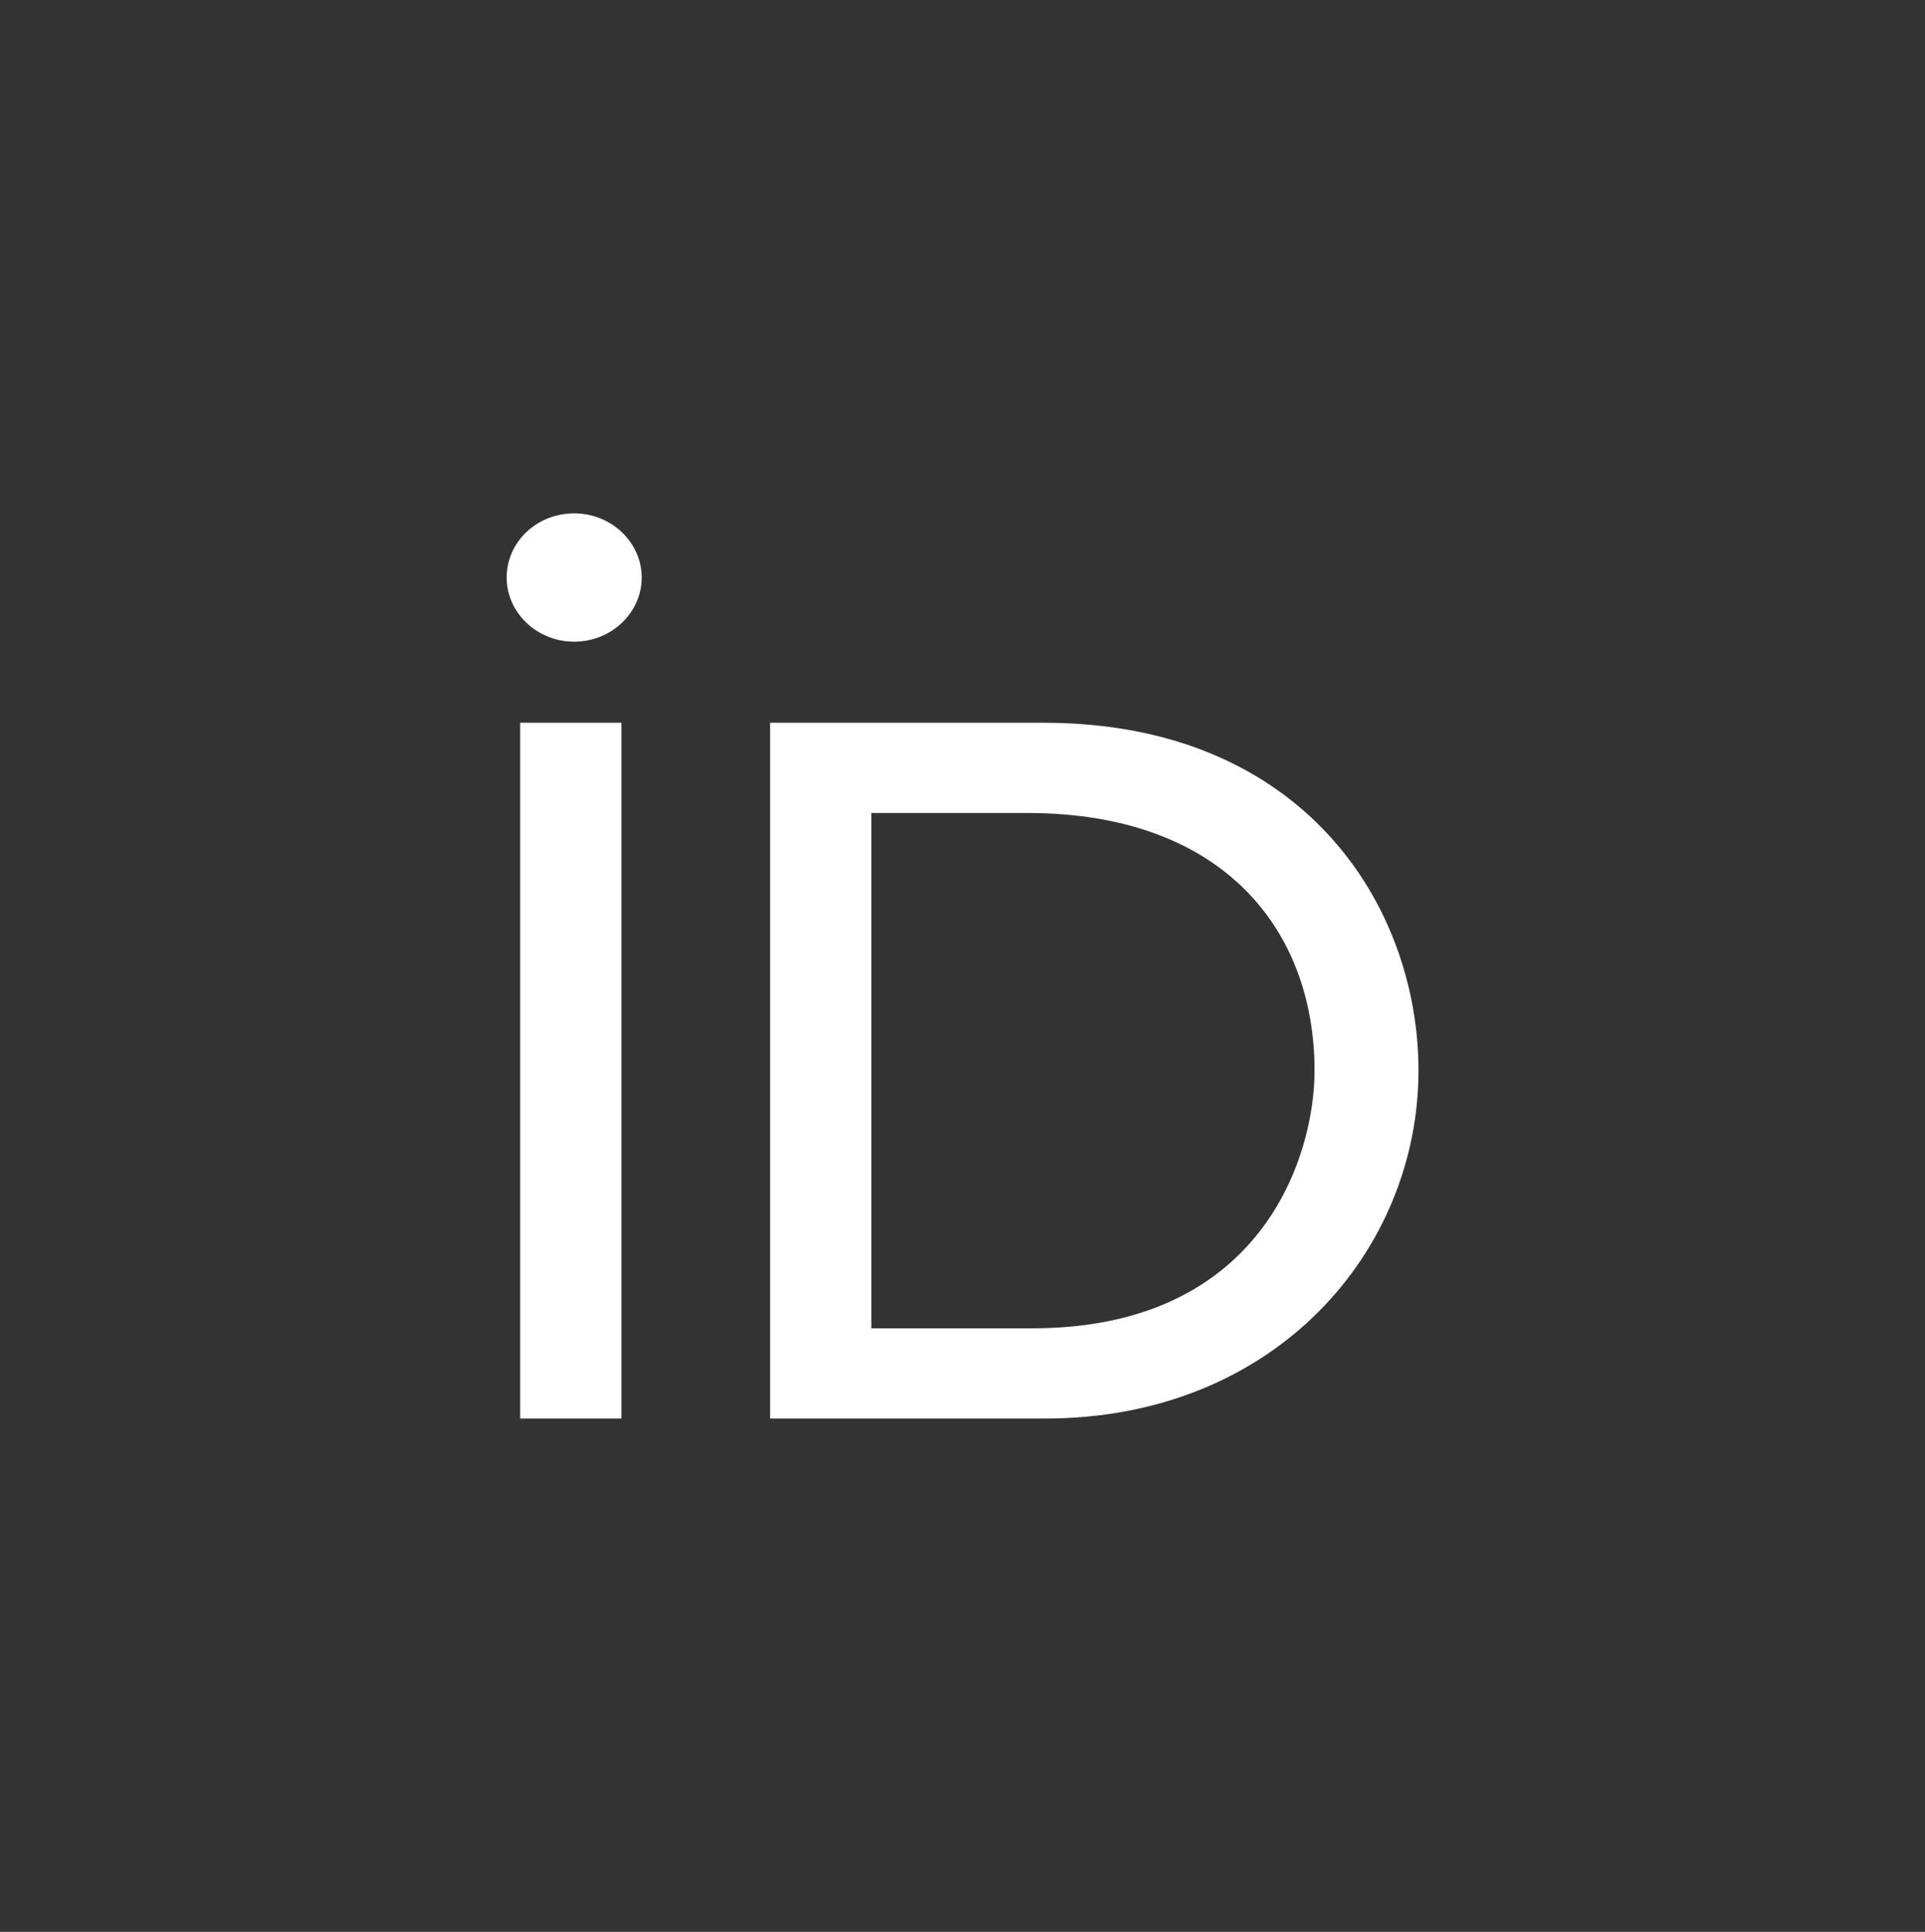 <svg width="285" height="286" xmlns="http://www.w3.org/2000/svg" xmlns:xlink="http://www.w3.org/1999/xlink" xml:space="preserve" overflow="hidden"><rect width="100%" height="100%" fill="#333333" stroke="none"/><g transform="translate(-1216 -1243)"><path d="M1308.01 1453.01 1293.01 1453.01 1293.01 1350 1308.01 1350 1308.01 1396.55 1308.01 1453.01Z" fill="#FFFFFF" fill-rule="evenodd"/><path d="M1330.01 1350 1370.51 1350C1409.07 1350 1426.01 1377.2 1426.01 1401.5 1426.01 1427.93 1405.07 1453.01 1370.7 1453.01L1330.01 1453.01 1330.01 1350ZM1345 1439.65 1368.85 1439.65C1402.83 1439.65 1410.62 1414.19 1410.62 1401.5 1410.62 1380.85 1397.28 1363.36 1368.08 1363.36L1345 1363.36 1345 1439.65Z" fill="#FFFFFF" fill-rule="evenodd"/><path d="M1311.01 1328.5C1311.01 1333.68 1306.55 1338 1301.01 1338 1295.46 1338 1291.01 1333.68 1291.01 1328.5 1291.01 1323.24 1295.46 1319 1301.01 1319 1306.55 1319 1311.01 1323.33 1311.01 1328.5Z" fill="#FFFFFF" fill-rule="evenodd"/></g></svg>